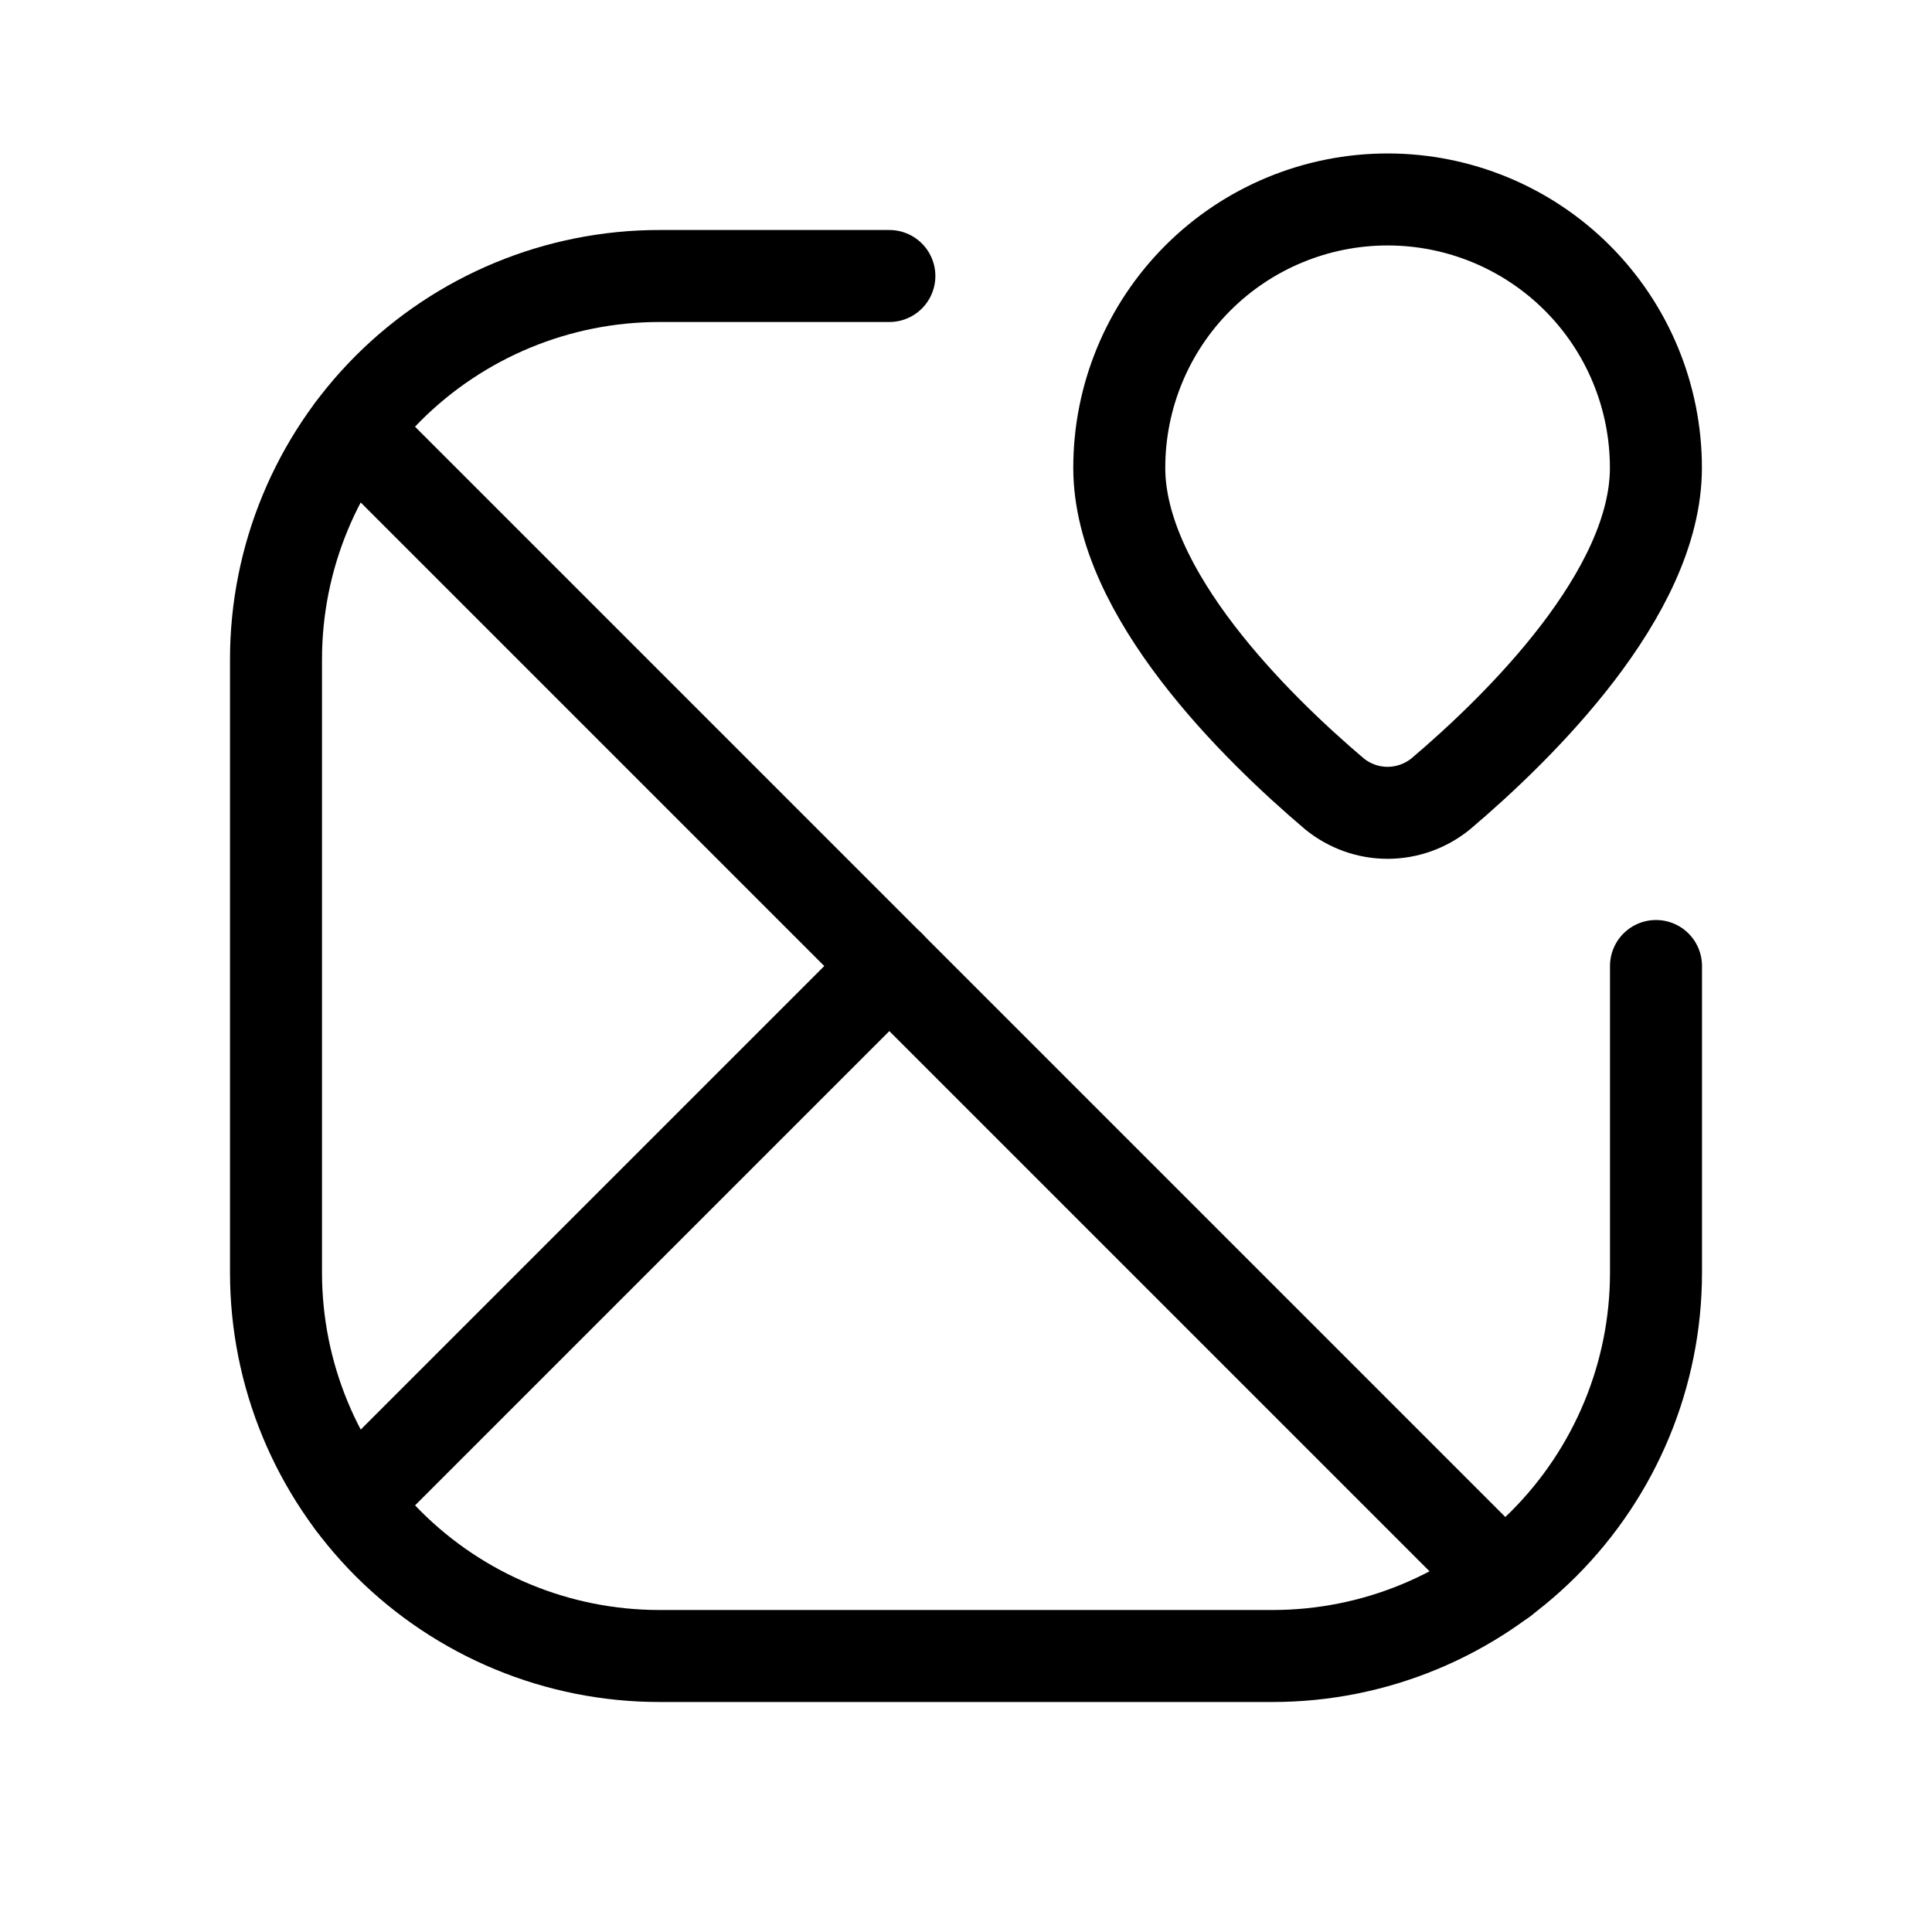 <svg data-token-name="address" width="24" height="24" viewBox="0 0 21 20" fill="none" xmlns="http://www.w3.org/2000/svg">
<path d="M9.667 2.5H7.167C6.062 2.5 5.002 2.939 4.22 3.72C3.439 4.502 3 5.562 3 6.667V13.333C3 14.438 3.439 15.498 4.22 16.28C5.002 17.061 6.062 17.5 7.167 17.5H13.833C14.938 17.5 15.998 17.061 16.78 16.28C17.561 15.498 18 14.438 18 13.333V10" stroke="currentColor" fill="none"  stroke-linecap="round" stroke-linejoin="round"/>
<path d="M17.145 2.522C17.692 3.069 17.999 3.811 17.999 4.585C17.999 5.95 16.509 7.409 15.659 8.13C15.496 8.262 15.292 8.335 15.082 8.335C14.872 8.335 14.669 8.262 14.506 8.13C13.656 7.409 12.166 5.95 12.166 4.585C12.166 3.811 12.473 3.069 13.02 2.522C13.567 1.975 14.309 1.668 15.083 1.668C15.856 1.668 16.598 1.975 17.145 2.522Z" stroke="currentColor" fill="none"  stroke-linecap="round" stroke-linejoin="round"/>
<path d="M3.834 4.168L16.334 16.668" stroke="currentColor" fill="none"  stroke-linecap="round" stroke-linejoin="round"/>
<path d="M3.834 15.833L9.667 10" stroke="currentColor" fill="none"  stroke-linecap="round" stroke-linejoin="round"/>
</svg>
